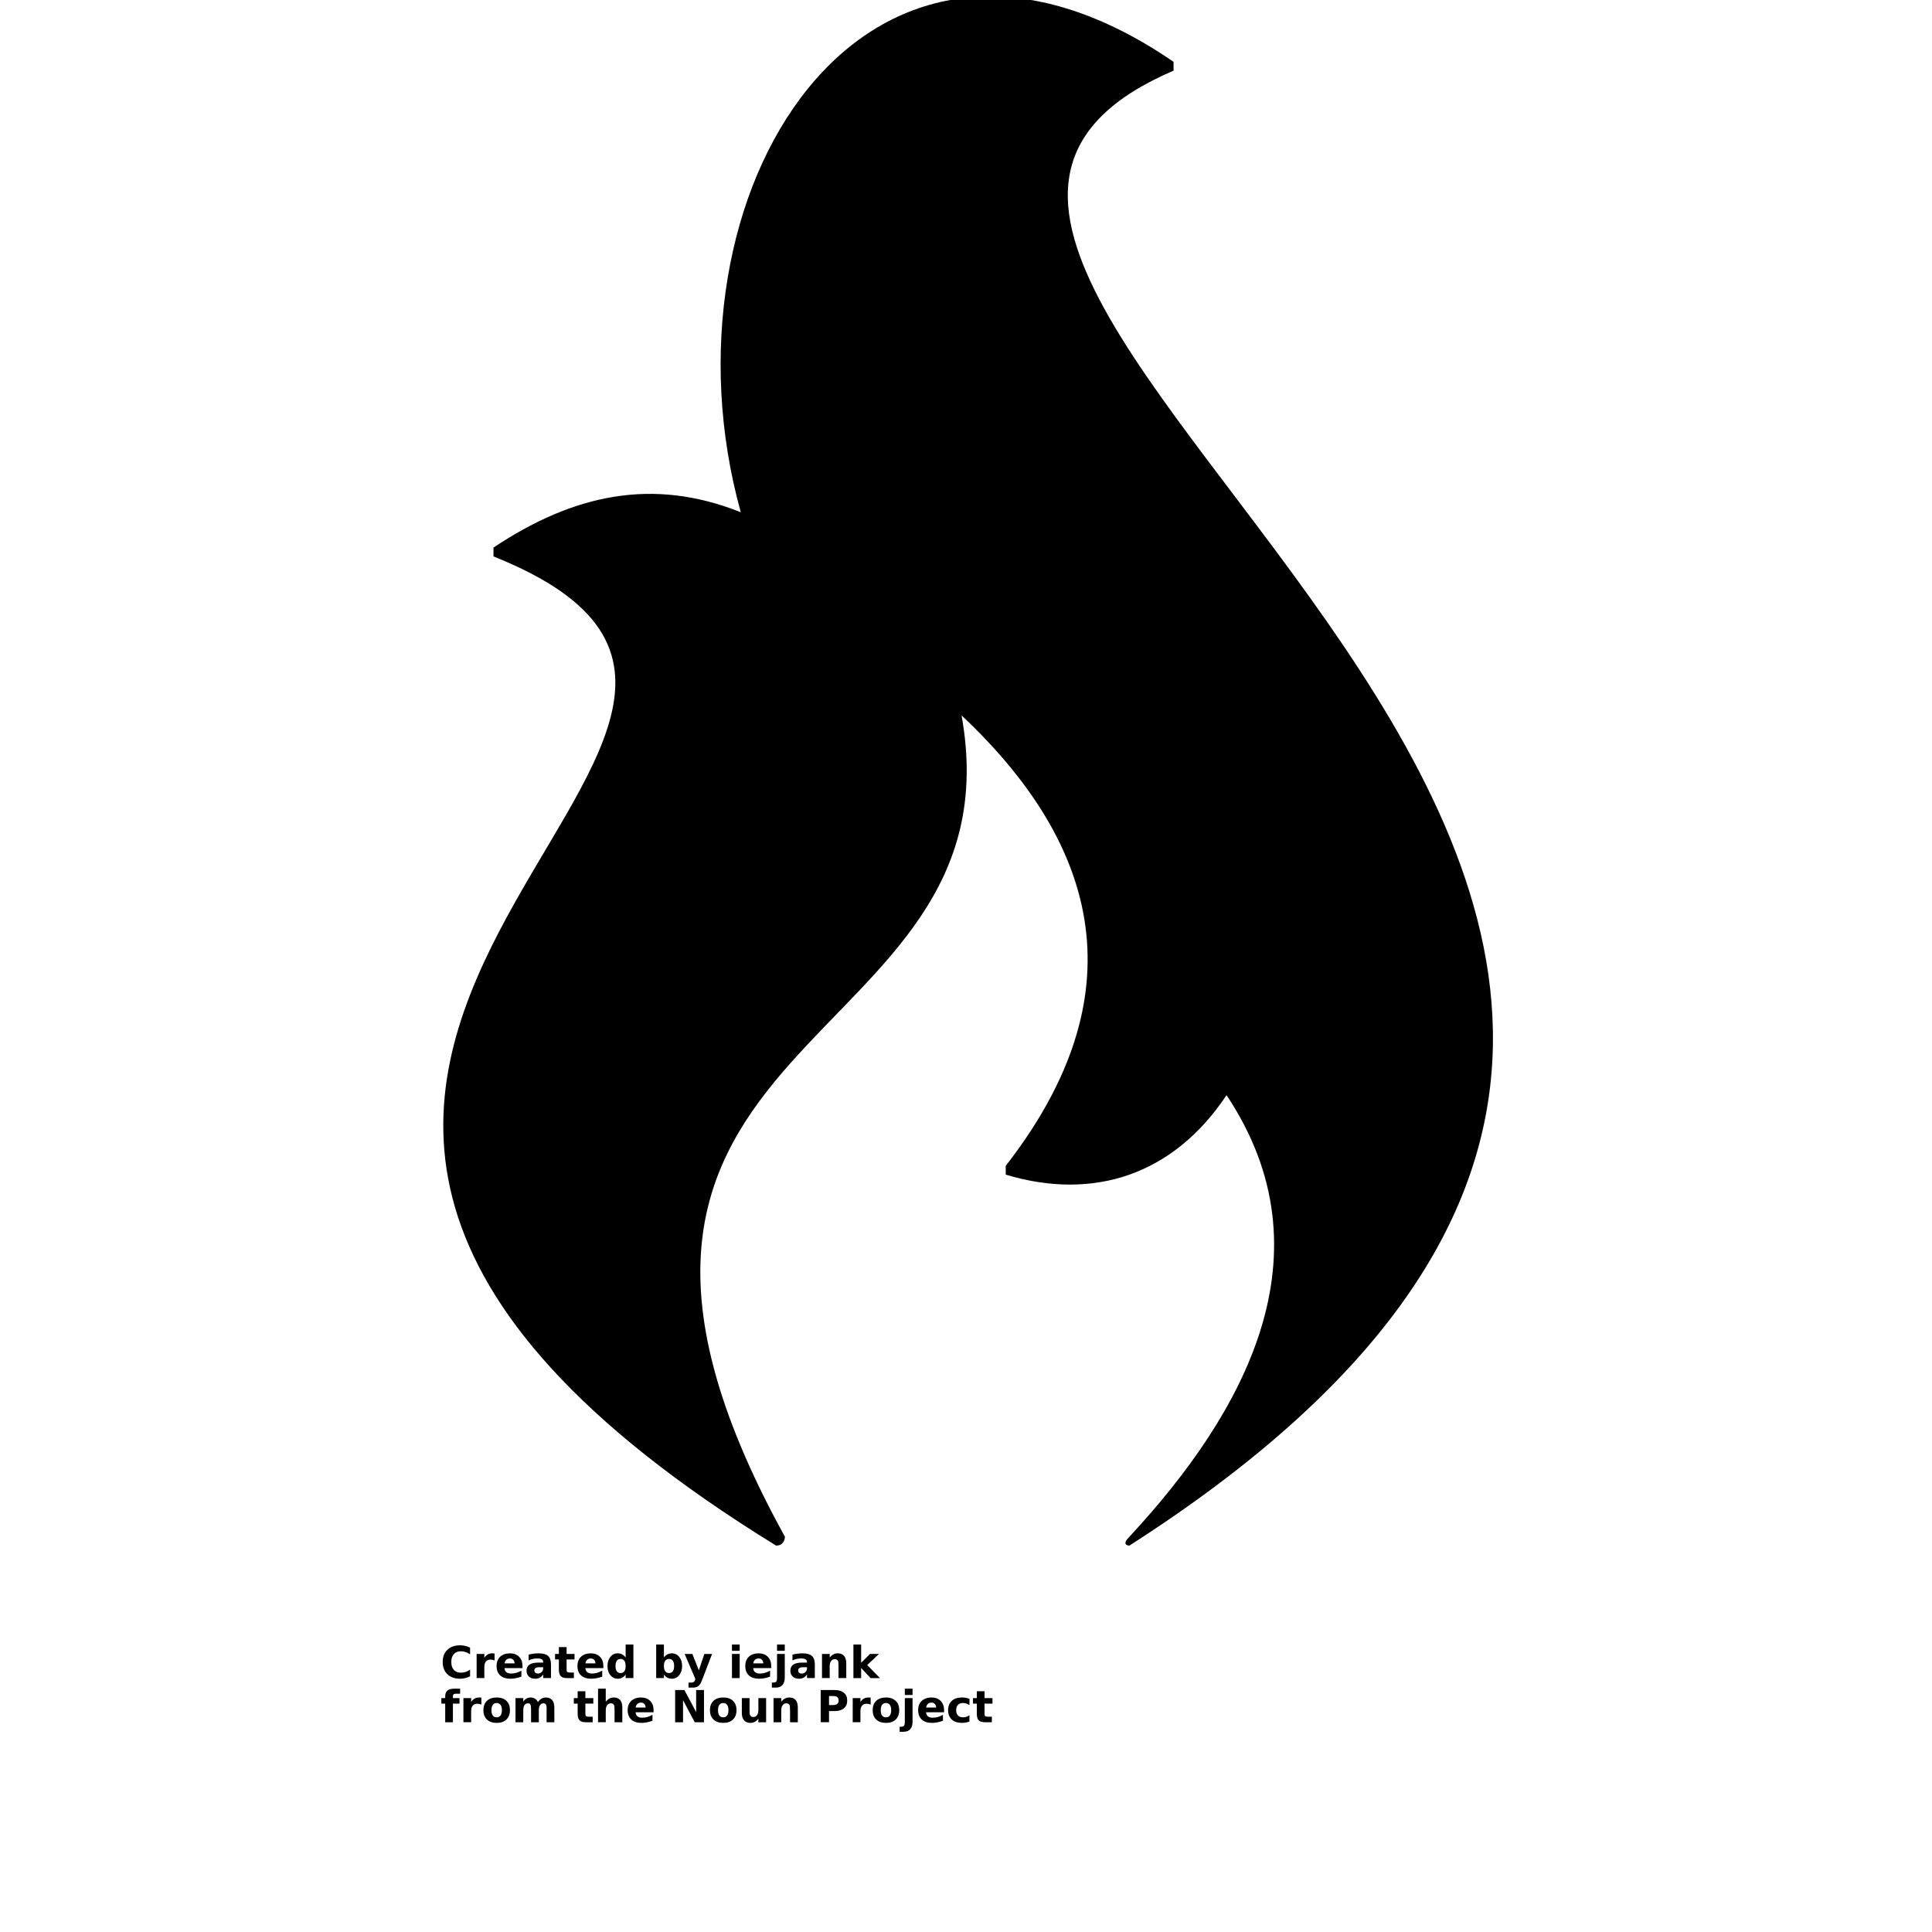 <?xml version="1.0" encoding="UTF-8"?>
<svg width="700pt" height="700pt" version="1.1" viewBox="0 0 700 700" xmlns="http://www.w3.org/2000/svg" xmlns:xlink="http://www.w3.org/1999/xlink">
 <defs>
  <symbol id="t" overflow="visible">
   <path d="m10.719-0.641c-0.555 0.281-1.133 0.496-1.734 0.641-0.594 0.156-1.215 0.234-1.859 0.234-1.949 0-3.492-0.539-4.625-1.625-1.137-1.094-1.703-2.57-1.703-4.438 0-1.863 0.566-3.336 1.703-4.422 1.133-1.082 2.676-1.625 4.625-1.625 0.645 0 1.266 0.074 1.859 0.219 0.602 0.148 1.18 0.359 1.734 0.641v2.422c-0.555-0.383-1.102-0.664-1.641-0.844-0.543-0.176-1.117-0.266-1.719-0.266-1.074 0-1.918 0.344-2.531 1.031-0.617 0.688-0.922 1.637-0.922 2.844 0 1.211 0.305 2.156 0.922 2.844 0.613 0.688 1.457 1.031 2.531 1.031 0.602 0 1.176-0.086 1.719-0.266 0.539-0.176 1.086-0.457 1.641-0.844z"/>
  </symbol>
  <symbol id="c" overflow="visible">
   <path d="m7.844-6.375c-0.242-0.113-0.484-0.195-0.734-0.25-0.242-0.051-0.48-0.078-0.719-0.078-0.719 0-1.277 0.23-1.672 0.688-0.387 0.461-0.578 1.121-0.578 1.984v4.031h-2.797v-8.75h2.797v1.438c0.363-0.57 0.773-0.988 1.234-1.25 0.469-0.27 1.031-0.406 1.688-0.406 0.094 0 0.191 0.008 0.297 0.016 0.113 0.012 0.273 0.027 0.484 0.047z"/>
  </symbol>
  <symbol id="a" overflow="visible">
   <path d="m10.078-4.406v0.797h-6.531c0.062 0.656 0.297 1.152 0.703 1.484 0.406 0.324 0.973 0.484 1.703 0.484 0.594 0 1.195-0.082 1.812-0.25 0.613-0.176 1.25-0.441 1.906-0.797v2.156c-0.668 0.25-1.336 0.438-2 0.562-0.656 0.133-1.312 0.203-1.969 0.203-1.586 0-2.82-0.398-3.703-1.203-0.875-0.812-1.312-1.945-1.312-3.406 0-1.426 0.43-2.547 1.297-3.359 0.863-0.82 2.051-1.234 3.562-1.234 1.375 0 2.473 0.418 3.297 1.25 0.82 0.824 1.234 1.93 1.234 3.312zm-2.875-0.922c0-0.531-0.156-0.957-0.469-1.281-0.305-0.332-0.703-0.5-1.203-0.5-0.543 0-0.984 0.156-1.328 0.469-0.336 0.305-0.543 0.742-0.625 1.312z"/>
  </symbol>
  <symbol id="e" overflow="visible">
   <path d="m5.266-3.938c-0.586 0-1.023 0.102-1.312 0.297-0.293 0.199-0.438 0.492-0.438 0.875 0 0.355 0.113 0.633 0.344 0.828 0.238 0.199 0.57 0.297 1 0.297 0.52 0 0.957-0.188 1.312-0.562 0.363-0.375 0.547-0.848 0.547-1.422v-0.312zm4.281-1.062v5h-2.828v-1.297c-0.375 0.531-0.797 0.922-1.266 1.172-0.469 0.238-1.039 0.359-1.703 0.359-0.906 0-1.648-0.266-2.219-0.797-0.562-0.531-0.844-1.219-0.844-2.062 0-1.031 0.352-1.785 1.062-2.266 0.707-0.477 1.816-0.719 3.328-0.719h1.641v-0.219c0-0.438-0.18-0.758-0.531-0.969-0.344-0.207-0.887-0.312-1.625-0.312-0.594 0-1.152 0.062-1.672 0.188-0.512 0.117-0.992 0.293-1.438 0.531v-2.125c0.602-0.145 1.207-0.254 1.812-0.328 0.602-0.082 1.207-0.125 1.812-0.125 1.57 0 2.707 0.312 3.406 0.938 0.707 0.625 1.062 1.637 1.062 3.031z"/>
  </symbol>
  <symbol id="b" overflow="visible">
   <path d="m4.406-11.234v2.484h2.875v2h-2.875v3.703c0 0.406 0.078 0.684 0.234 0.828 0.164 0.148 0.488 0.219 0.969 0.219h1.438v2h-2.406c-1.105 0-1.887-0.227-2.344-0.688-0.461-0.469-0.688-1.254-0.688-2.359v-3.703h-1.391v-2h1.391v-2.484z"/>
  </symbol>
  <symbol id="k" overflow="visible">
   <path d="m7.297-7.469v-4.688h2.812v12.156h-2.812v-1.266c-0.387 0.512-0.812 0.891-1.281 1.141-0.461 0.238-0.992 0.359-1.594 0.359-1.086 0-1.977-0.426-2.672-1.281-0.688-0.863-1.031-1.973-1.031-3.328 0-1.344 0.344-2.441 1.031-3.297 0.695-0.863 1.586-1.297 2.672-1.297 0.602 0 1.133 0.125 1.594 0.375 0.469 0.242 0.895 0.617 1.281 1.125zm-1.844 5.656c0.602 0 1.062-0.219 1.375-0.656s0.469-1.07 0.469-1.906c0-0.832-0.156-1.469-0.469-1.906s-0.773-0.656-1.375-0.656c-0.594 0-1.047 0.219-1.359 0.656s-0.469 1.074-0.469 1.906c0 0.836 0.156 1.469 0.469 1.906s0.766 0.656 1.359 0.656z"/>
  </symbol>
  <symbol id="j" overflow="visible">
   <path d="m6-1.812c0.602 0 1.062-0.219 1.375-0.656s0.469-1.07 0.469-1.906c0-0.832-0.156-1.469-0.469-1.906s-0.773-0.656-1.375-0.656c-0.594 0-1.055 0.227-1.375 0.672-0.324 0.438-0.484 1.07-0.484 1.891 0 0.836 0.16 1.469 0.484 1.906 0.32 0.438 0.781 0.656 1.375 0.656zm-1.859-5.656c0.383-0.508 0.812-0.883 1.281-1.125 0.469-0.25 1.008-0.375 1.625-0.375 1.07 0 1.953 0.434 2.641 1.297 0.695 0.855 1.047 1.953 1.047 3.297 0 1.355-0.352 2.465-1.047 3.328-0.688 0.855-1.57 1.281-2.641 1.281-0.617 0-1.156-0.121-1.625-0.359-0.469-0.25-0.898-0.629-1.281-1.141v1.266h-2.797v-12.156h2.797z"/>
  </symbol>
  <symbol id="i" overflow="visible">
   <path d="m0.203-8.75h2.797l2.344 5.938 2-5.938h2.797l-3.672 9.578c-0.375 0.977-0.809 1.66-1.297 2.047-0.492 0.383-1.141 0.578-1.953 0.578h-1.609v-1.828h0.875c0.469 0 0.812-0.078 1.031-0.234 0.219-0.148 0.383-0.418 0.5-0.812l0.078-0.234z"/>
  </symbol>
  <symbol id="h" overflow="visible">
   <path d="m1.344-8.75h2.797v8.75h-2.797zm0-3.406h2.797v2.281h-2.797z"/>
  </symbol>
  <symbol id="g" overflow="visible">
   <path d="m1.344-8.75h2.797v8.594c0 1.176-0.281 2.07-0.844 2.688-0.562 0.613-1.375 0.922-2.438 0.922h-1.391v-1.828h0.484c0.531 0 0.895-0.121 1.094-0.359 0.195-0.242 0.297-0.715 0.297-1.422zm0-3.406h2.797v2.281h-2.797z"/>
  </symbol>
  <symbol id="f" overflow="visible">
   <path d="m10.141-5.328v5.328h-2.812v-4.078c0-0.758-0.016-1.281-0.047-1.562-0.031-0.289-0.09-0.504-0.172-0.641-0.117-0.176-0.266-0.316-0.453-0.422-0.188-0.102-0.402-0.156-0.641-0.156-0.586 0-1.043 0.23-1.375 0.688-0.336 0.449-0.5 1.07-0.5 1.859v4.312h-2.797v-8.75h2.797v1.281c0.426-0.508 0.875-0.883 1.344-1.125 0.477-0.25 1.004-0.375 1.578-0.375 1.008 0 1.773 0.312 2.297 0.938 0.52 0.617 0.781 1.516 0.781 2.703z"/>
  </symbol>
  <symbol id="s" overflow="visible">
   <path d="m1.344-12.156h2.797v6.609l3.219-3.203h3.25l-4.266 4.016 4.609 4.734h-3.391l-3.422-3.656v3.656h-2.797z"/>
  </symbol>
  <symbol id="r" overflow="visible">
   <path d="m7.109-12.156v1.828h-1.547c-0.398 0-0.672 0.074-0.828 0.219-0.156 0.148-0.234 0.398-0.234 0.75v0.609h2.391v2h-2.391v6.75h-2.797v-6.75h-1.391v-2h1.391v-0.609c0-0.957 0.266-1.66 0.797-2.109 0.531-0.457 1.352-0.688 2.469-0.688z"/>
  </symbol>
  <symbol id="d" overflow="visible">
   <path d="m5.516-6.969c-0.625 0-1.102 0.227-1.422 0.672-0.324 0.449-0.484 1.09-0.484 1.922 0 0.844 0.16 1.492 0.484 1.938 0.32 0.438 0.797 0.656 1.422 0.656 0.602 0 1.066-0.219 1.391-0.656 0.32-0.445 0.484-1.094 0.484-1.938 0-0.832-0.164-1.473-0.484-1.922-0.324-0.445-0.789-0.672-1.391-0.672zm0-2c1.5 0 2.672 0.406 3.516 1.219 0.852 0.812 1.281 1.938 1.281 3.375s-0.43 2.57-1.281 3.391c-0.844 0.812-2.016 1.219-3.516 1.219-1.512 0-2.695-0.406-3.547-1.219-0.855-0.82-1.281-1.953-1.281-3.391s0.426-2.562 1.281-3.375c0.852-0.812 2.035-1.219 3.547-1.219z"/>
  </symbol>
  <symbol id="q" overflow="visible">
   <path d="m9.453-7.297c0.352-0.539 0.773-0.953 1.266-1.234 0.488-0.289 1.023-0.438 1.609-0.438 1 0 1.758 0.312 2.281 0.938 0.531 0.617 0.797 1.516 0.797 2.703v5.328h-2.812v-4.562c0.008-0.07 0.016-0.145 0.016-0.219v-0.312c0-0.613-0.094-1.062-0.281-1.344-0.18-0.281-0.469-0.422-0.875-0.422-0.531 0-0.945 0.219-1.234 0.656-0.281 0.438-0.43 1.074-0.438 1.906v4.297h-2.812v-4.562c0-0.969-0.086-1.594-0.25-1.875-0.168-0.281-0.465-0.422-0.891-0.422-0.543 0-0.961 0.227-1.25 0.672-0.293 0.438-0.438 1.062-0.438 1.875v4.312h-2.812v-8.75h2.812v1.281c0.344-0.5 0.738-0.875 1.188-1.125 0.445-0.25 0.938-0.375 1.469-0.375 0.602 0 1.133 0.148 1.594 0.438 0.469 0.293 0.82 0.703 1.062 1.234z"/>
  </symbol>
  <symbol id="p" overflow="visible">
   <path d="m10.141-5.328v5.328h-2.812v-4.062c0-0.77-0.016-1.297-0.047-1.578-0.031-0.289-0.09-0.504-0.172-0.641-0.117-0.176-0.266-0.316-0.453-0.422-0.188-0.102-0.402-0.156-0.641-0.156-0.586 0-1.043 0.23-1.375 0.688-0.336 0.449-0.5 1.07-0.5 1.859v4.312h-2.797v-12.156h2.797v4.688c0.426-0.508 0.875-0.883 1.344-1.125 0.477-0.25 1.004-0.375 1.578-0.375 1.008 0 1.773 0.312 2.297 0.938 0.52 0.617 0.781 1.516 0.781 2.703z"/>
  </symbol>
  <symbol id="o" overflow="visible">
   <path d="m1.469-11.672h3.359l4.25 8v-8h2.844v11.672h-3.359l-4.234-8v8h-2.859z"/>
  </symbol>
  <symbol id="n" overflow="visible">
   <path d="m1.25-3.406v-5.344h2.812v0.875c0 0.469-0.008 1.062-0.016 1.781v1.438c0 0.699 0.016 1.203 0.047 1.516 0.039 0.312 0.109 0.539 0.203 0.672 0.113 0.188 0.258 0.336 0.438 0.438 0.188 0.094 0.398 0.141 0.641 0.141 0.582 0 1.039-0.223 1.375-0.672 0.332-0.445 0.5-1.07 0.5-1.875v-4.312h2.797v8.75h-2.797v-1.266c-0.418 0.512-0.867 0.891-1.344 1.141-0.469 0.238-0.984 0.359-1.547 0.359-1.012 0-1.781-0.312-2.312-0.938s-0.797-1.523-0.797-2.703z"/>
  </symbol>
  <symbol id="m" overflow="visible">
   <path d="m1.469-11.672h5c1.477 0 2.613 0.336 3.406 1 0.801 0.656 1.203 1.594 1.203 2.812s-0.402 2.164-1.203 2.828c-0.793 0.656-1.93 0.984-3.406 0.984h-1.984v4.047h-3.016zm3.016 2.188v3.25h1.656c0.582 0 1.031-0.141 1.344-0.422 0.32-0.281 0.484-0.68 0.484-1.203 0-0.52-0.164-0.922-0.484-1.203-0.312-0.281-0.762-0.422-1.344-0.422z"/>
  </symbol>
  <symbol id="l" overflow="visible">
   <path d="m8.422-8.484v2.281c-0.387-0.258-0.773-0.453-1.156-0.578-0.375-0.125-0.773-0.188-1.188-0.188-0.781 0-1.391 0.23-1.828 0.688-0.43 0.461-0.641 1.094-0.641 1.906 0 0.824 0.211 1.465 0.641 1.922 0.438 0.449 1.047 0.672 1.828 0.672 0.438 0 0.852-0.062 1.25-0.188 0.395-0.133 0.758-0.328 1.094-0.578v2.281c-0.438 0.168-0.887 0.289-1.344 0.375-0.449 0.082-0.898 0.125-1.344 0.125-1.586 0-2.824-0.406-3.719-1.219-0.887-0.812-1.328-1.941-1.328-3.391 0-1.438 0.441-2.562 1.328-3.375 0.895-0.812 2.133-1.219 3.719-1.219 0.457 0 0.906 0.043 1.344 0.125 0.445 0.086 0.895 0.203 1.344 0.359z"/>
  </symbol>
 </defs>
 <g>
  <path d="m268.4 185.6c-32-115.2 44.801-240 156.8-163.2v3.199c-179.2 76.801 348.8 300.8-16 534.4 0 0-3.199 0 0-3.199 41.602-44.801 73.602-102.4 35.199-160-19.199 28.801-48 38.398-80 28.801v-3.199c44.801-57.602 38.398-112-16-163.2 22.398 124.8-166.4 112-64 297.6 0 0 0 3.199-3.199 3.199-291.2-179.2 57.602-294.4-102.4-358.4v-3.199c28.801-19.199 57.602-25.602 89.602-12.801z" fill-rule="evenodd"/>
  <use x="159.602" y="608" xlink:href="#t"/>
  <use x="171.344" y="608" xlink:href="#c"/>
  <use x="179.234" y="608" xlink:href="#a"/>
  <use x="190.086" y="608" xlink:href="#e"/>
  <use x="200.883" y="608" xlink:href="#b"/>
  <use x="208.531" y="608" xlink:href="#a"/>
  <use x="219.383" y="608" xlink:href="#k"/>
  <use x="236.406" y="608" xlink:href="#j"/>
  <use x="247.859" y="608" xlink:href="#i"/>
  <use x="263.859" y="608" xlink:href="#h"/>
  <use x="269.344" y="608" xlink:href="#a"/>
  <use x="280.195" y="608" xlink:href="#g"/>
  <use x="285.68" y="608" xlink:href="#e"/>
  <use x="296.477" y="608" xlink:href="#f"/>
  <use x="307.867" y="608" xlink:href="#s"/>
  <use x="159.602" y="624" xlink:href="#r"/>
  <use x="166.562" y="624" xlink:href="#c"/>
  <use x="174.453" y="624" xlink:href="#d"/>
  <use x="185.445" y="624" xlink:href="#q"/>
  <use x="207.688" y="624" xlink:href="#b"/>
  <use x="215.336" y="624" xlink:href="#p"/>
  <use x="226.727" y="624" xlink:href="#a"/>
  <use x="243.148" y="624" xlink:href="#o"/>
  <use x="256.539" y="624" xlink:href="#d"/>
  <use x="267.531" y="624" xlink:href="#n"/>
  <use x="278.922" y="624" xlink:href="#f"/>
  <use x="295.883" y="624" xlink:href="#m"/>
  <use x="307.609" y="624" xlink:href="#c"/>
  <use x="315.5" y="624" xlink:href="#d"/>
  <use x="326.492" y="624" xlink:href="#g"/>
  <use x="331.977" y="624" xlink:href="#a"/>
  <use x="342.828" y="624" xlink:href="#l"/>
  <use x="352.312" y="624" xlink:href="#b"/>
 </g>
</svg>
